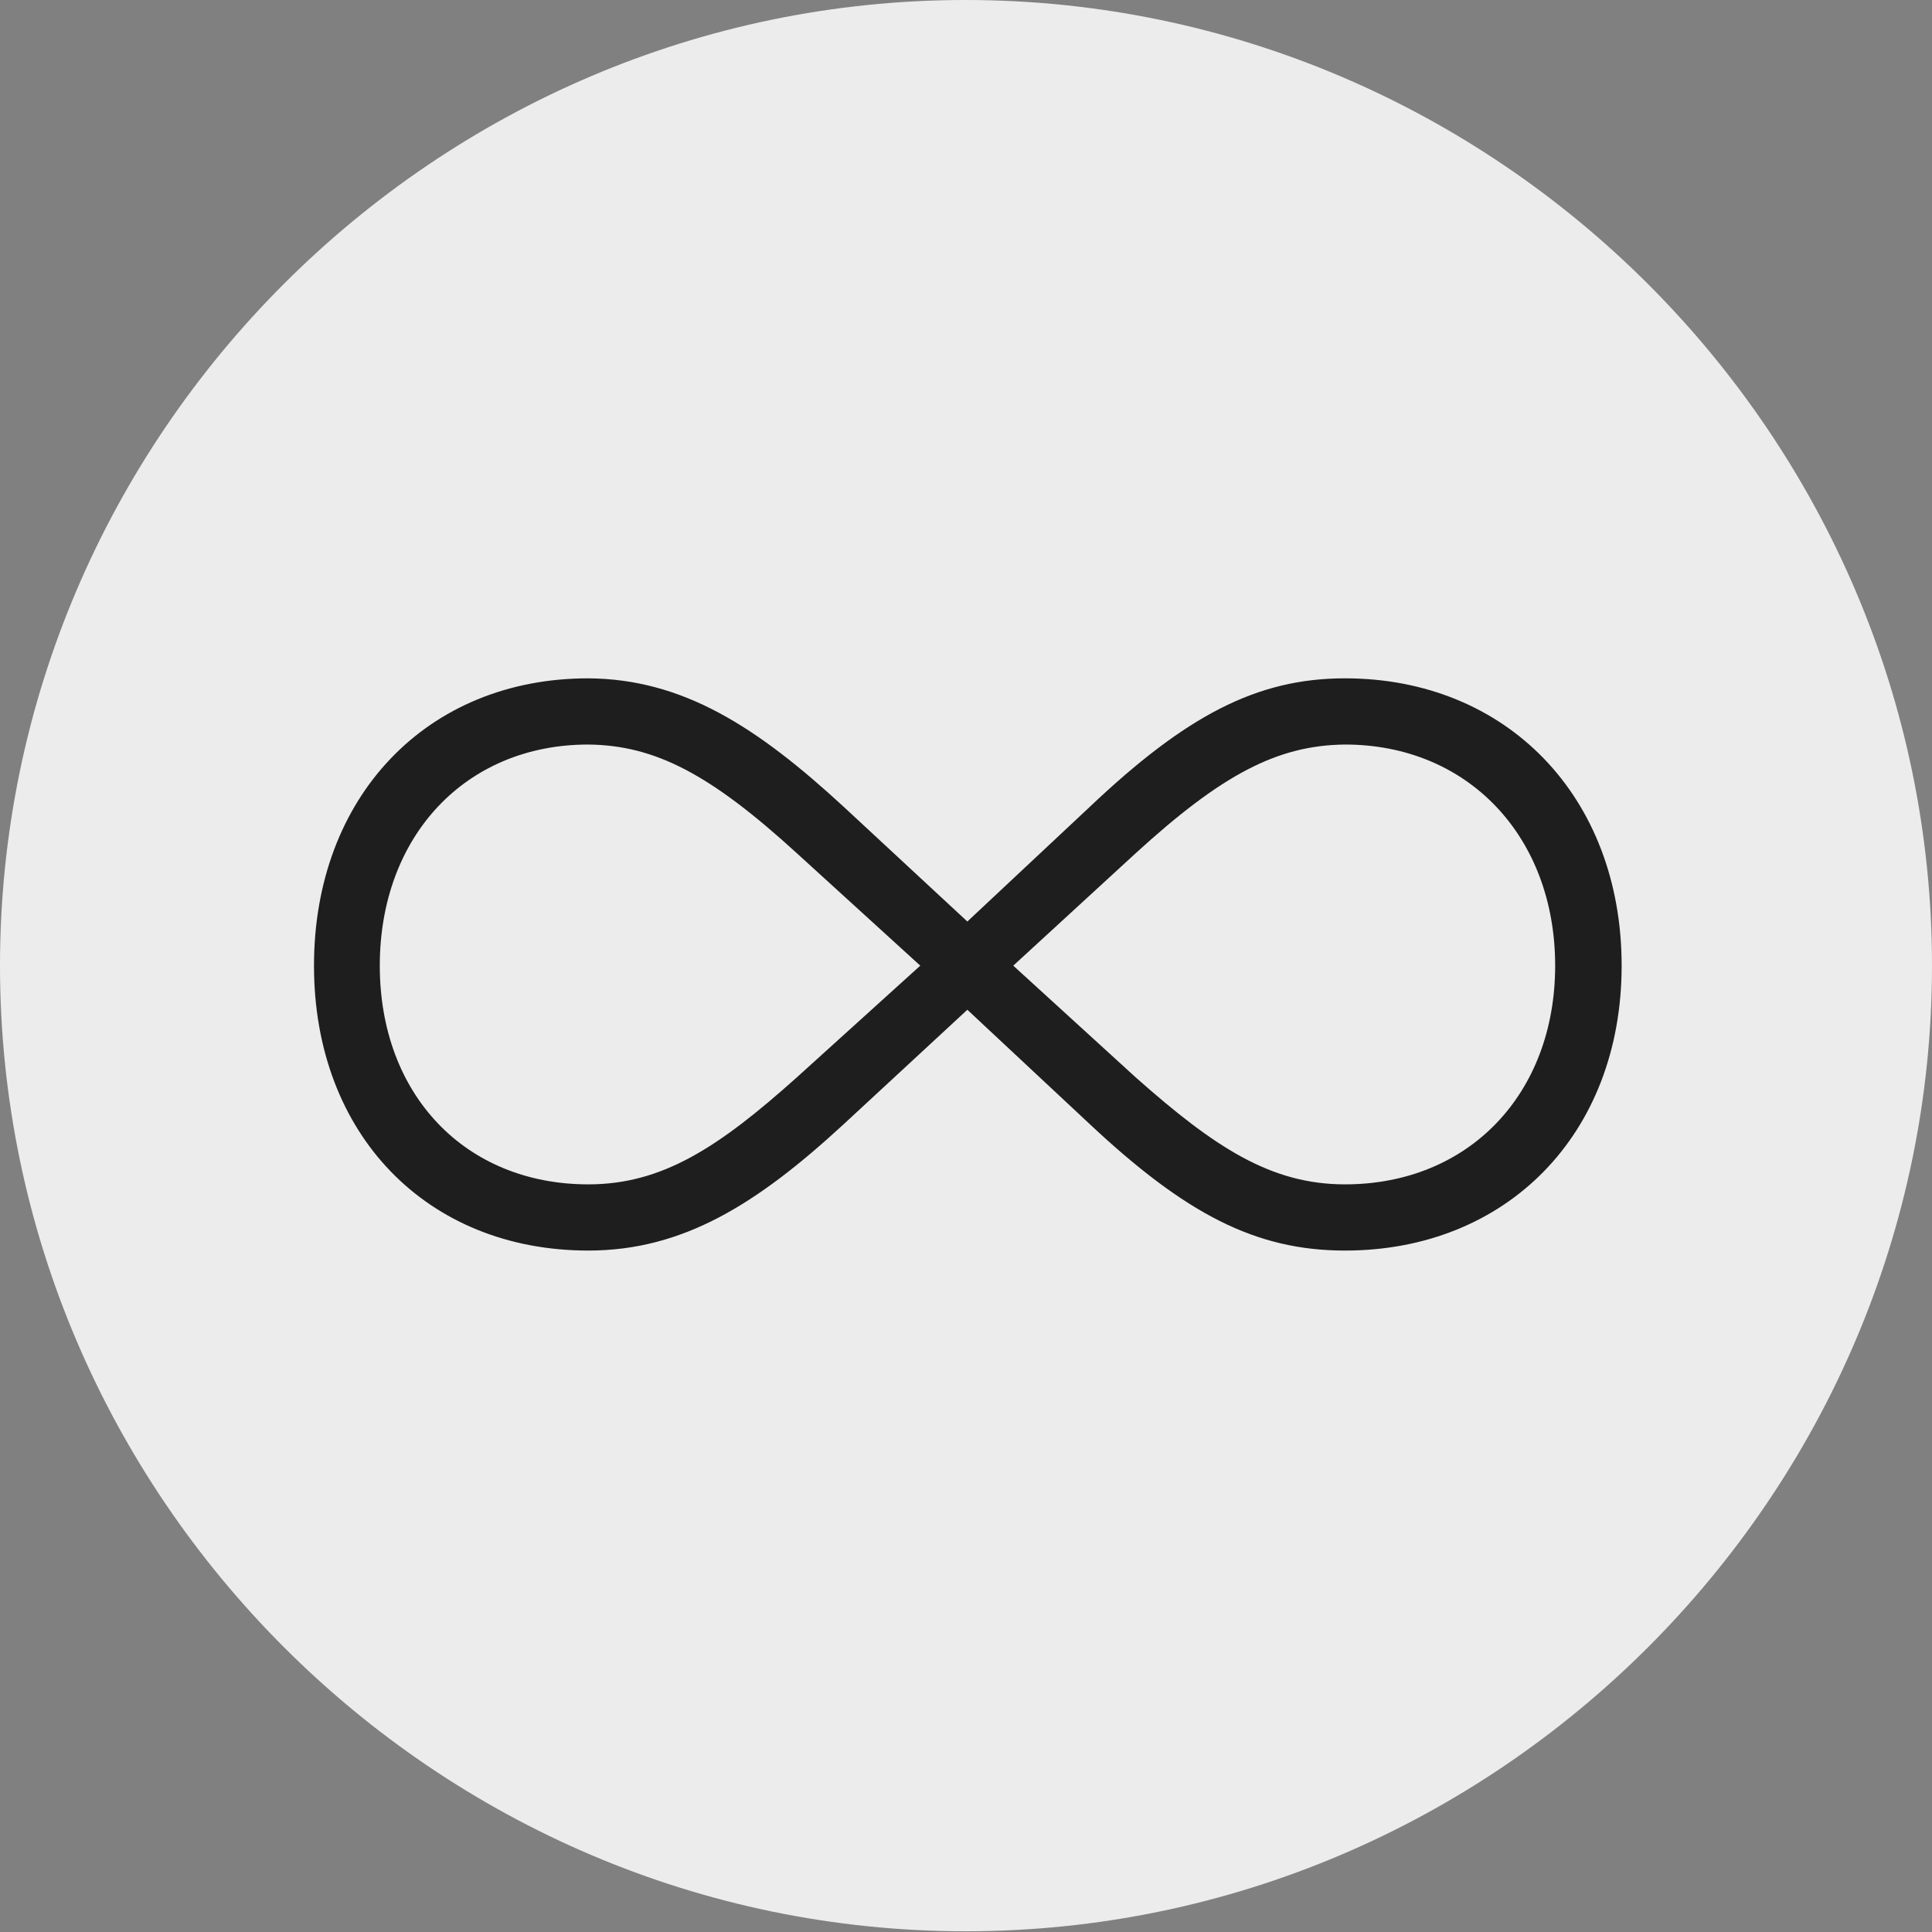 <?xml version="1.0" encoding="UTF-8"?>
<!--Generator: Apple Native CoreSVG 232.5-->
<!DOCTYPE svg
PUBLIC "-//W3C//DTD SVG 1.1//EN"
       "http://www.w3.org/Graphics/SVG/1.1/DTD/svg11.dtd">
<svg version="1.1" xmlns="http://www.w3.org/2000/svg" xmlns:xlink="http://www.w3.org/1999/xlink" width="47.889" height="47.896">
 <rect width="100%" height="100%" fill="#808080" stroke="none"/>
 <g>
  <rect height="47.896" opacity="0" width="47.889" x="0" y="0"/>
  <path d="M23.936 47.871C37.102 47.871 47.889 37.077 47.889 23.936C47.889 10.787 37.095 0 23.929 0C10.787 0 0 10.787 0 23.936C0 37.077 10.794 47.871 23.936 47.871Z" fill="#ffffff" fill-opacity="0.85"/>
  <path d="M7.783 23.936C7.783 19.748 10.582 16.814 14.582 16.814C16.929 16.831 18.762 18.015 20.917 20.002L23.978 22.842L27.01 20.002C29.39 17.748 31.145 16.814 33.338 16.814C37.345 16.814 40.196 19.748 40.196 23.936C40.196 28.116 37.345 30.998 33.338 30.998C31.117 30.998 29.379 30.081 27.01 27.862L23.978 25.029L20.917 27.862C18.755 29.857 16.922 30.998 14.582 30.998C10.582 30.998 7.783 28.116 7.783 23.936ZM9.414 23.936C9.414 27.136 11.534 29.357 14.582 29.357C16.416 29.357 17.809 28.444 19.75 26.706L22.811 23.936L19.75 21.148C17.619 19.202 16.251 18.473 14.582 18.455C11.534 18.455 9.414 20.735 9.414 23.936ZM25.116 23.936L28.152 26.706C30.111 28.444 31.504 29.357 33.338 29.357C36.403 29.357 38.548 27.118 38.548 23.936C38.548 20.735 36.386 18.455 33.338 18.455C31.658 18.473 30.283 19.202 28.152 21.148Z" fill="#1e1e1e"/>
 </g>
</svg>
